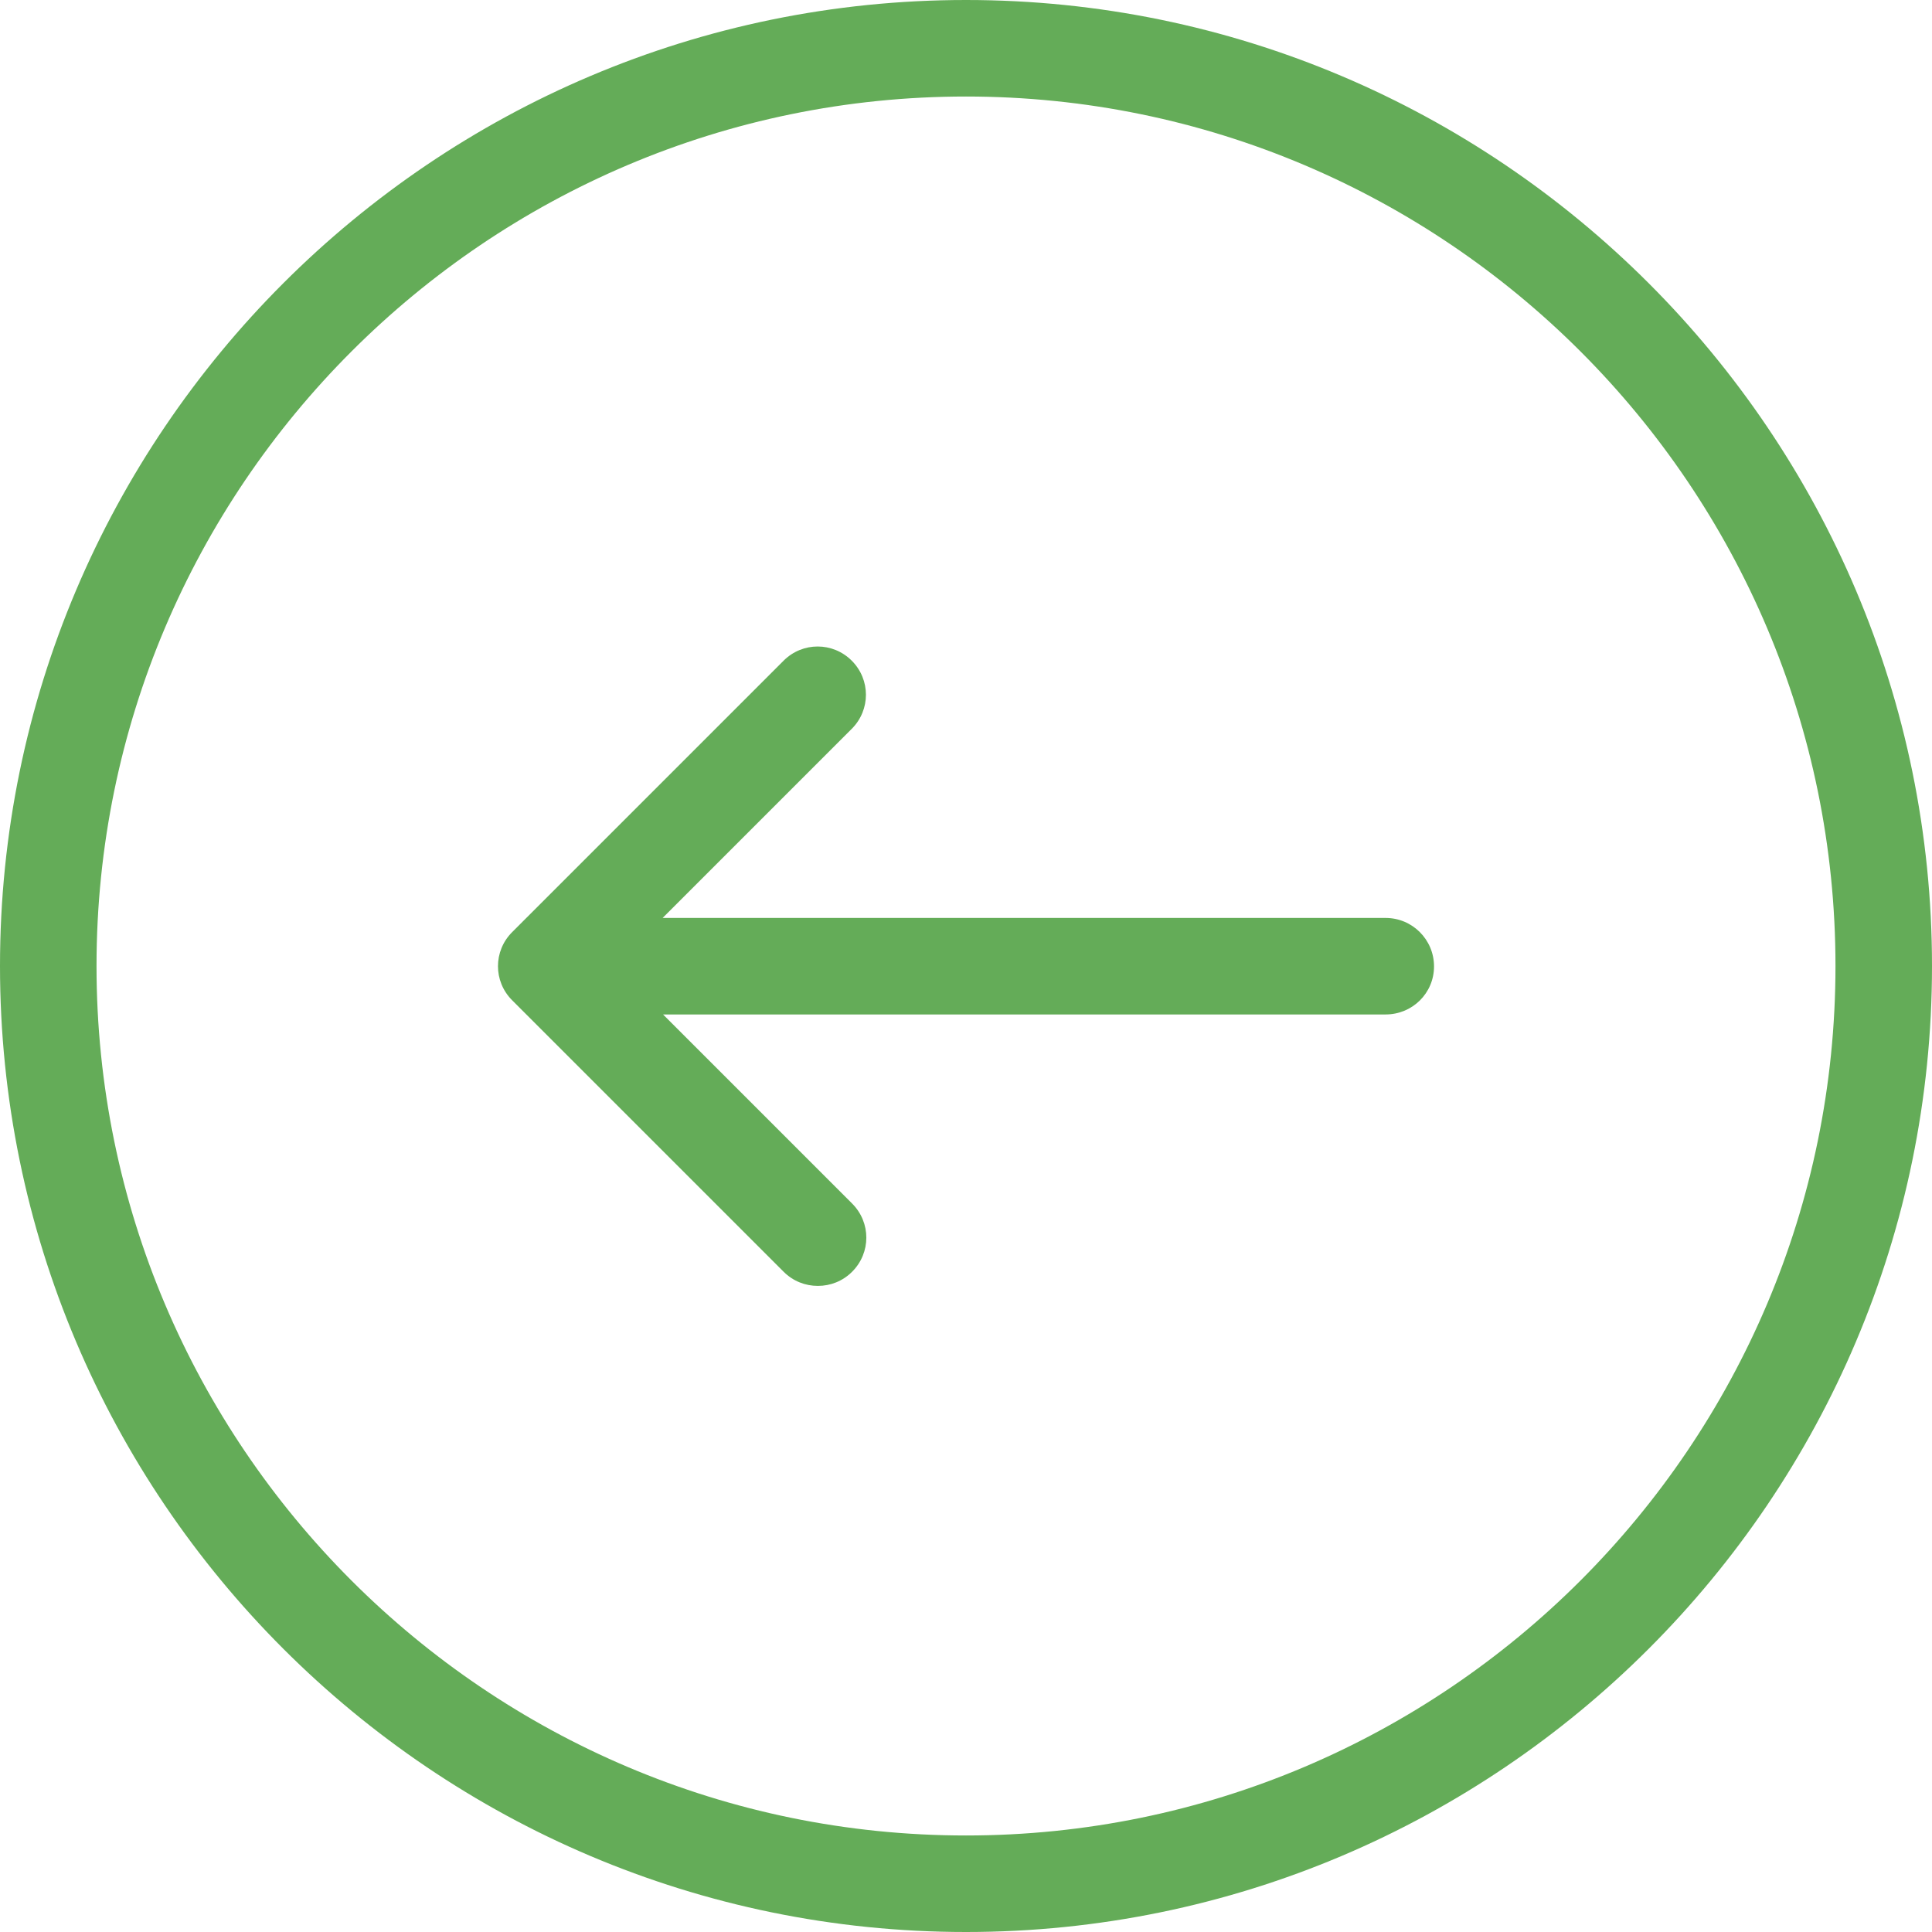 <?xml version="1.0" encoding="utf-8"?>
<!-- Generator: Adobe Illustrator 22.0.0, SVG Export Plug-In . SVG Version: 6.00 Build 0)  -->
<svg version="1.1" id="Capa_1" xmlns="http://www.w3.org/2000/svg" xmlns:xlink="http://www.w3.org/1999/xlink" x="0px" y="0px"
	 viewBox="0 0 490.4 490.4" style="enable-background:new 0 0 490.4 490.4;" xml:space="preserve">
<style type="text/css">
	.st0{fill:#64ac58;}
</style>
<g>
	<g>
		<path class="st0" d="M245.2,490.4C110,490.4,0,380.4,0,245.2S110,0,245.2,0s245.2,110,245.2,245.2S380.4,490.4,245.2,490.4z
			 M245.2,24.5c-121.7,0-220.7,99-220.7,220.7s99,220.7,220.7,220.7s220.7-99,220.7-220.7S366.9,24.5,245.2,24.5z"/>
		<path class="st0" d="M351.7,257.5H168.3l48,48c4.8,4.8,4.8,12.5,0,17.3c-2.4,2.4-5.5,3.6-8.7,3.6s-6.3-1.2-8.7-3.6L130,253.9
			c-4.8-4.8-4.8-12.5,0-17.3l68.9-68.9c4.8-4.8,12.5-4.8,17.3,0s4.8,12.5,0,17.3l-48,48h183.5c6.8,0,12.3,5.5,12.3,12.3
			C364,252.1,358.5,257.5,351.7,257.5z"/>
	</g>
</g>
</svg>
